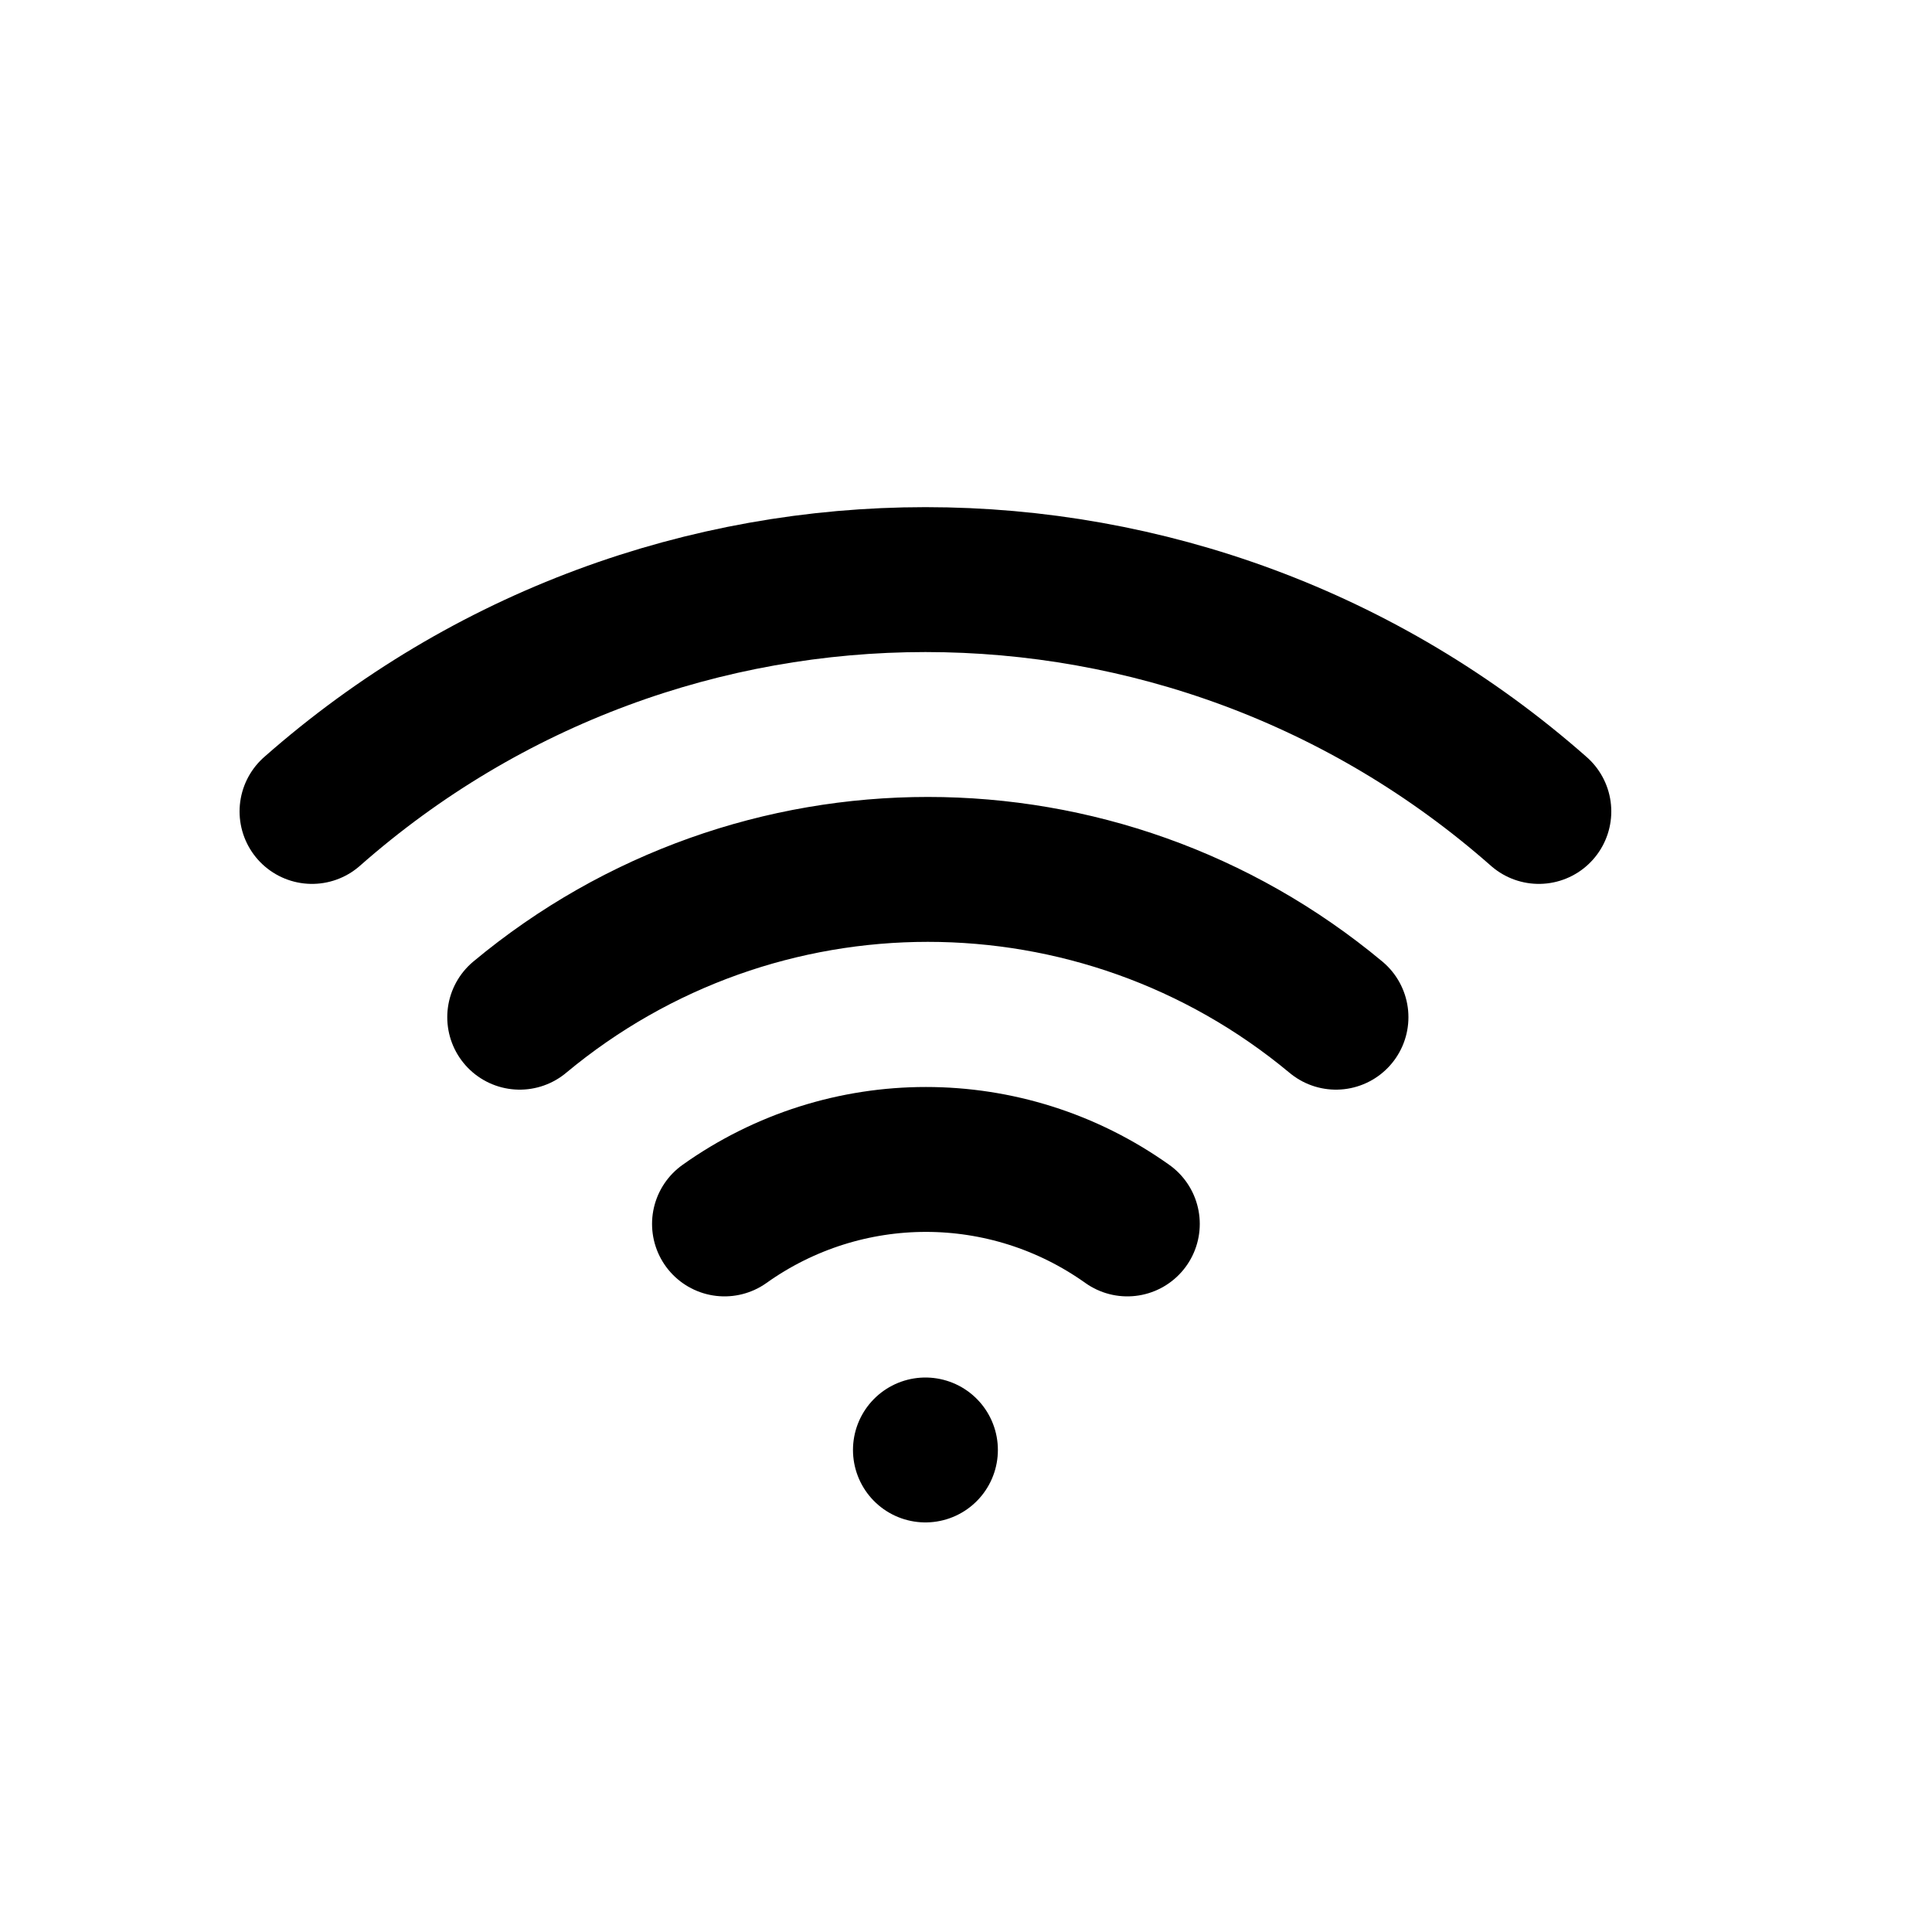 <?xml version="1.0" encoding="UTF-8"?>
<svg id="a" data-name="Layer 1" xmlns="http://www.w3.org/2000/svg" width="20" height="20" viewBox="0 0 20 20">
  <path d="m5.38,10.53c2.45-2.04,6-2.04,8.45,0m2.1-2.13c-3.63-3.2-9.07-3.2-12.7,0m8.44,4.27c-1.25-.89-2.92-.89-4.17,0m2.08,2.34h0" fill="none" stroke="#000" stroke-linecap="round" stroke-linejoin="round" stroke-width="1.5"/>
</svg>